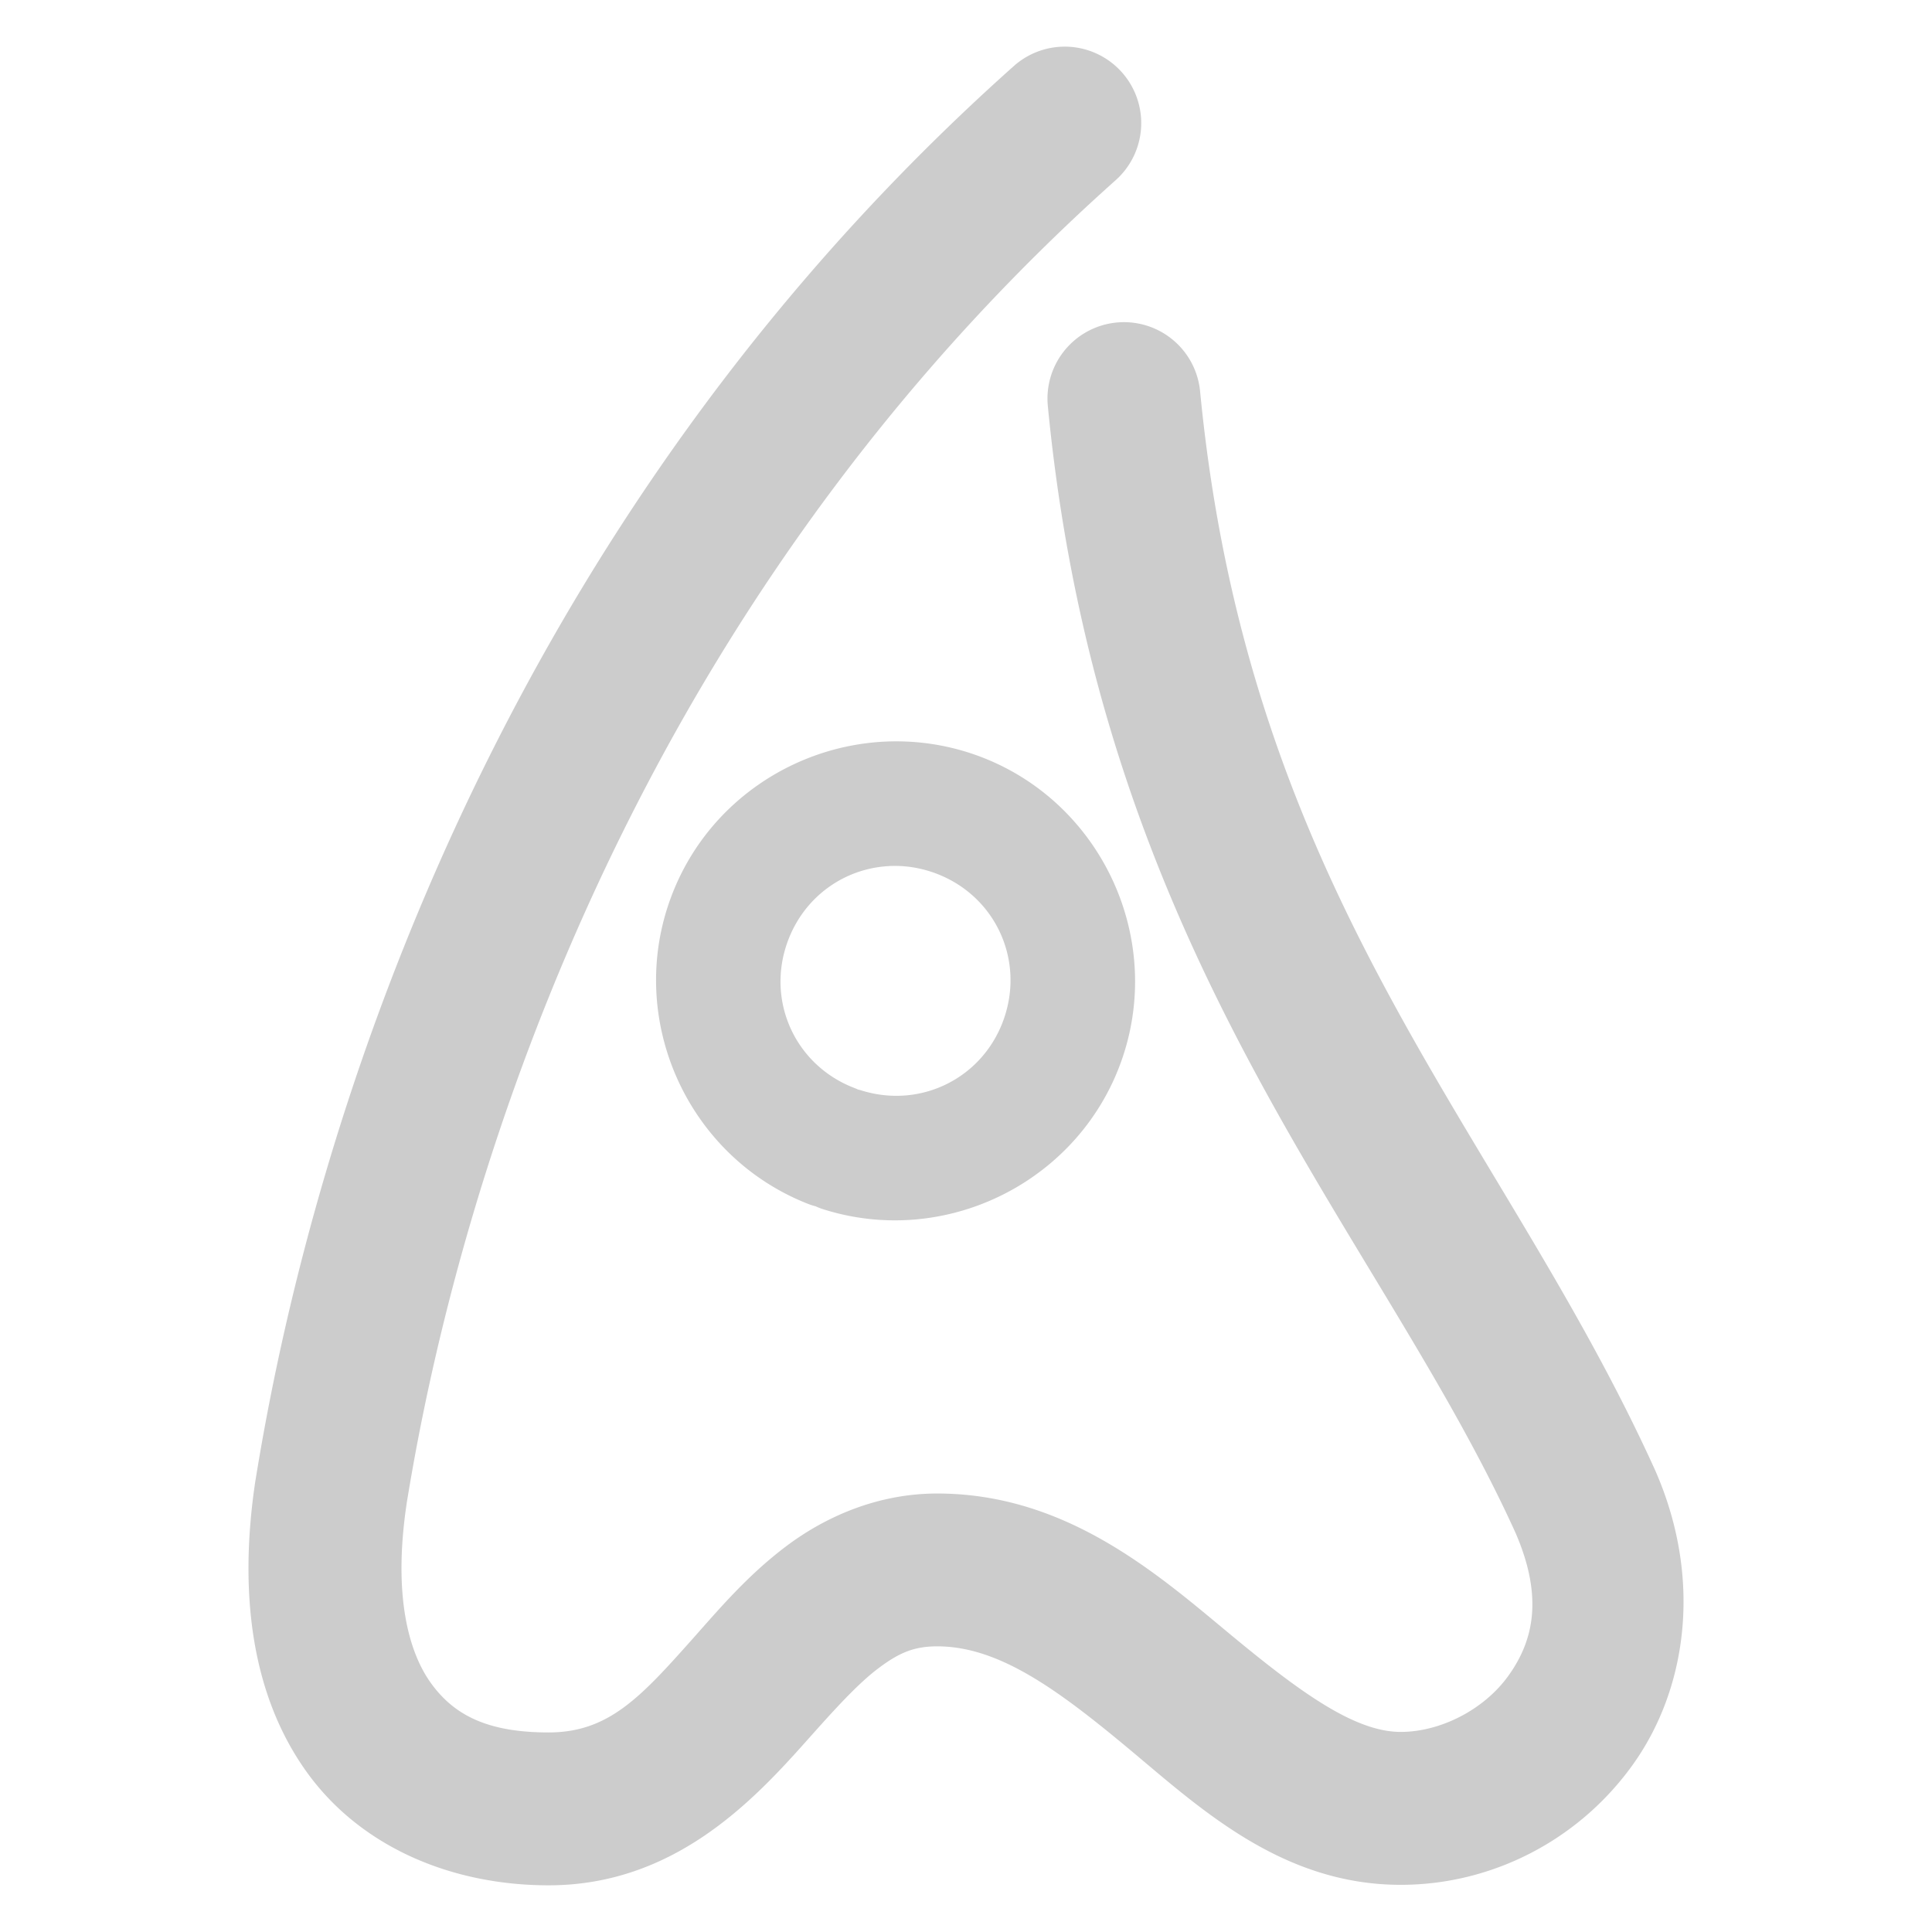 <svg xmlns="http://www.w3.org/2000/svg" width="48" height="48">
	<path d="M 26.431,1.159 A 1.9,1.9 0 0 0 25.189,1.64 C 10.493,14.748 7.161,31.781 6.351,36.755 a 1.9,1.9 0 0 0 -0.004,0.021 c -0.434,2.868 -0.069,5.375 1.268,7.242 1.337,1.867 3.596,2.822 6.016,2.822 3.119,0 5.083,-2.101 6.422,-3.605 0.67,-0.752 1.252,-1.397 1.768,-1.785 0.516,-0.388 0.885,-0.547 1.465,-0.547 1.52,0 2.97,1.057 4.732,2.523 1.762,1.467 3.805,3.402 6.783,3.402 2.262,0 4.413,-1.102 5.76,-2.977 1.347,-1.875 1.745,-4.603 0.574,-7.293 a 1.9,1.9 0 0 0 -0.012,-0.027 C 37.291,28.073 31.036,22.342 29.816,9.722 A 1.9,1.9 0 0 0 27.742,8.013 1.9,1.9 0 0 0 26.033,10.087 c 1.328,13.738 8.19,20.439 11.619,27.994 0.708,1.632 0.432,2.706 -0.178,3.555 -0.611,0.85 -1.697,1.393 -2.674,1.393 -1.168,0 -2.555,-1.026 -4.352,-2.521 -1.796,-1.495 -4.031,-3.402 -7.164,-3.402 -1.489,0 -2.787,0.584 -3.75,1.309 -0.963,0.725 -1.671,1.565 -2.322,2.297 -1.302,1.463 -2.096,2.33 -3.582,2.33 -1.527,0 -2.356,-0.435 -2.928,-1.232 -0.571,-0.797 -0.934,-2.229 -0.598,-4.459 2.37e-4,-0.002 -2.38e-4,-0.002 0,-0.004 0.767,-4.708 3.94,-20.673 17.613,-32.869 A 1.9,1.9 0 0 0 27.871,1.794 1.9,1.9 0 0 0 26.431,1.159 Z M 22.5,18.423 c -1.736,-0.068 -3.427,0.634 -4.605,1.891 -0.524,0.559 -0.946,1.228 -1.227,1.986 -1.124,3.032 0.411,6.446 3.426,7.617 a 1.55,1.55 84.996 0 0 0.17,0.053 1.55,1.55 84.996 0 0 0.178,0.07 c 3.081,0.983 6.421,-0.71 7.451,-3.775 1.03,-3.066 -0.609,-6.433 -3.658,-7.51 -0.572,-0.202 -1.156,-0.309 -1.734,-0.332 z m -0.416,3.094 c 0.367,-0.019 0.744,0.033 1.115,0.164 1.486,0.525 2.256,2.104 1.754,3.598 -0.502,1.494 -2.069,2.285 -3.57,1.807 a 1.55,1.55 84.996 0 0 -0.07,-0.018 1.55,1.55 84.996 0 0 -0.006,-0.004 1.55,1.55 84.996 0 0 -0.09,-0.037 c -1.469,-0.57 -2.19,-2.171 -1.643,-3.648 0.411,-1.108 1.41,-1.804 2.51,-1.861 z" fill="#cccccc"/>
</svg>
